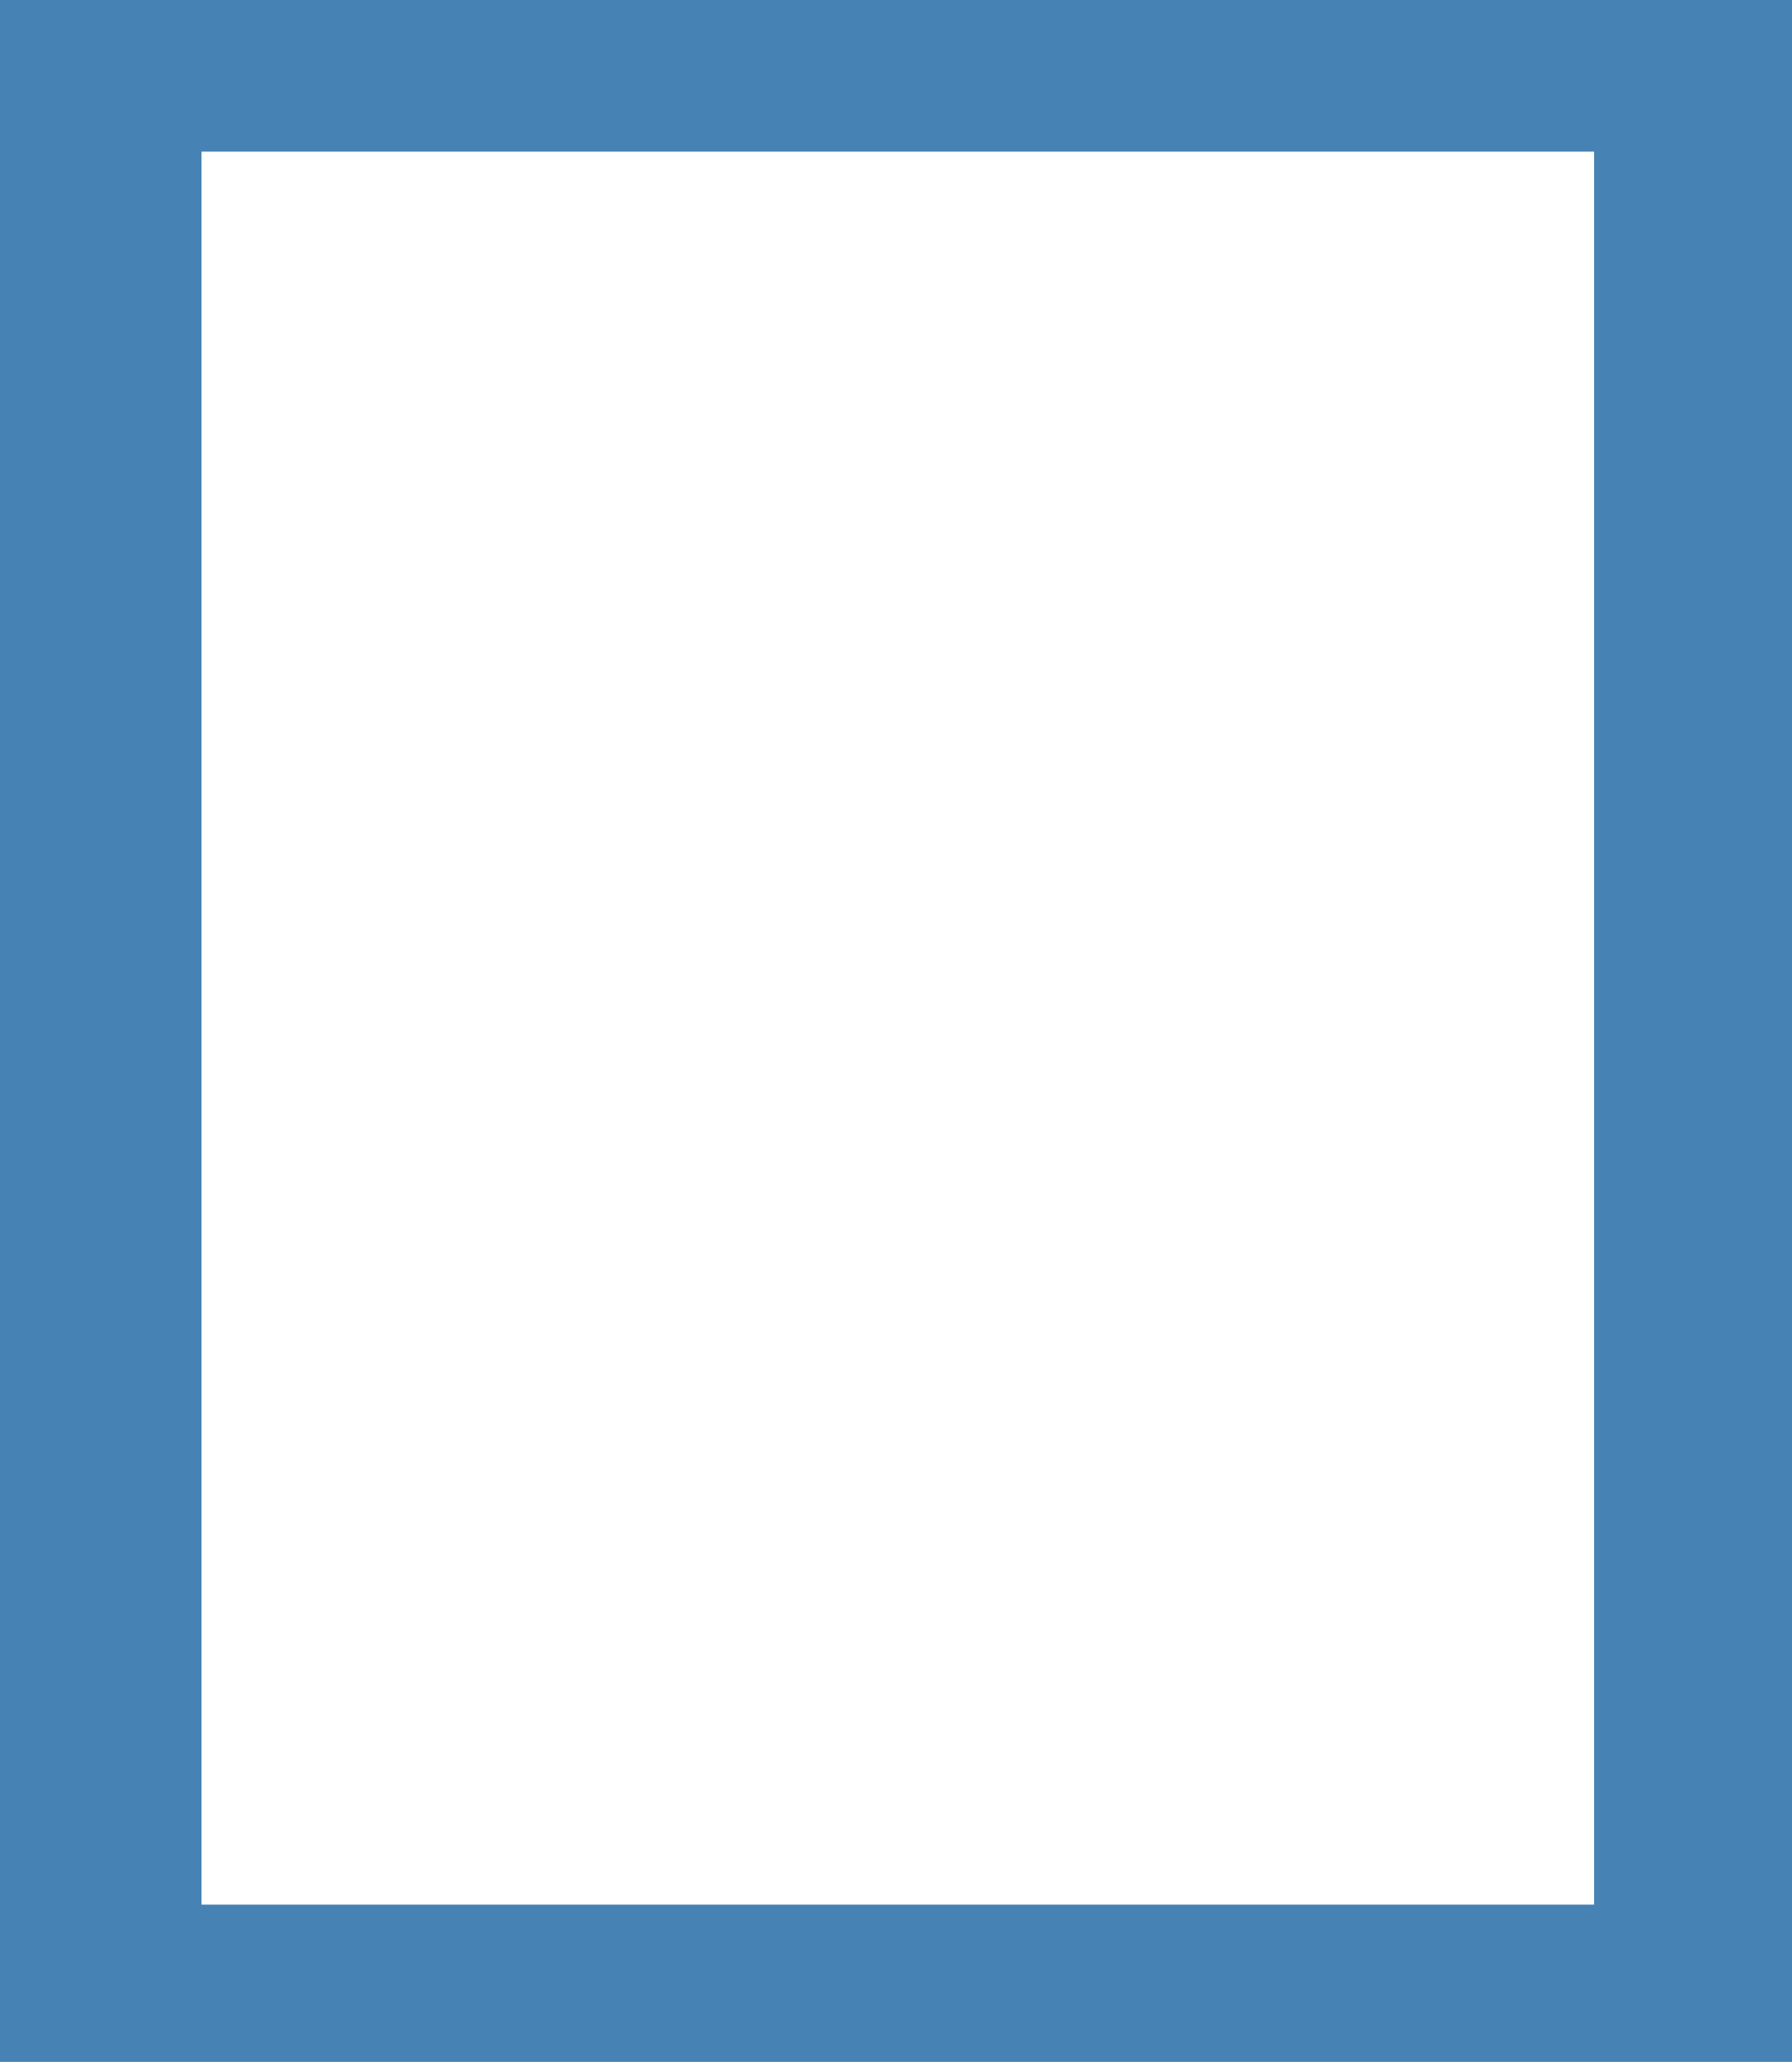 <?xml version="1.0" encoding="UTF-8" standalone="no"?>
<!-- Created with Inkscape (http://www.inkscape.org/) -->

<svg
        width="14.805mm"
        height="17.025mm"
        viewBox="0 0 14.805 17.025"
        version="1.1"
        id="svg5"
        inkscape:version="1.1 (c68e22c387, 2021-05-23)"
        sodipodi:docname="Device.svg"
        xmlns:inkscape="http://www.inkscape.org/namespaces/inkscape"
        xmlns:sodipodi="http://sodipodi.sourceforge.net/DTD/sodipodi-0.dtd"
        xmlns="http://www.w3.org/2000/svg"
        xmlns:svg="http://www.w3.org/2000/svg">
    <sodipodi:namedview
            id="namedview7"
            pagecolor="#ffffff"
            bordercolor="#666666"
            borderopacity="1.0"
            inkscape:pageshadow="2"
            inkscape:pageopacity="0.0"
            inkscape:pagecheckerboard="true"
            inkscape:document-units="mm"
            showgrid="false"
            inkscape:zoom="8.1840268"
            inkscape:cx="-18.328386"
            inkscape:cy="39.222745"
            inkscape:window-width="1482"
            inkscape:window-height="1030"
            inkscape:window-x="2818"
            inkscape:window-y="203"
            inkscape:window-maximized="0"
            inkscape:current-layer="g1444"
            fit-margin-top="0"
            fit-margin-left="0"
            fit-margin-right="0"
            fit-margin-bottom="0" />
    <defs
            id="defs2" />
    <g
            inkscape:label="Layer 1"
            inkscape:groupmode="layer"
            id="layer1"
            transform="translate(-76.723,-126.155)">
        <g
                id="g1444"
                transform="translate(78.22,-154.984)">
            <path
                    sodipodi:nodetypes="cccccccccc"
                    inkscape:connector-curvature="0"
                    id="rect3724"
                    d="m -1.497,281.139 v 17.025 H 13.308 v -17.025 z m 1.665,1.252 H 11.673 v 14.474 H 0.168 Z"
                    style="fill:#4682b4;fill-opacity:1;fill-rule:nonzero;stroke-width:0.33" />
        </g>
    </g>
</svg>
